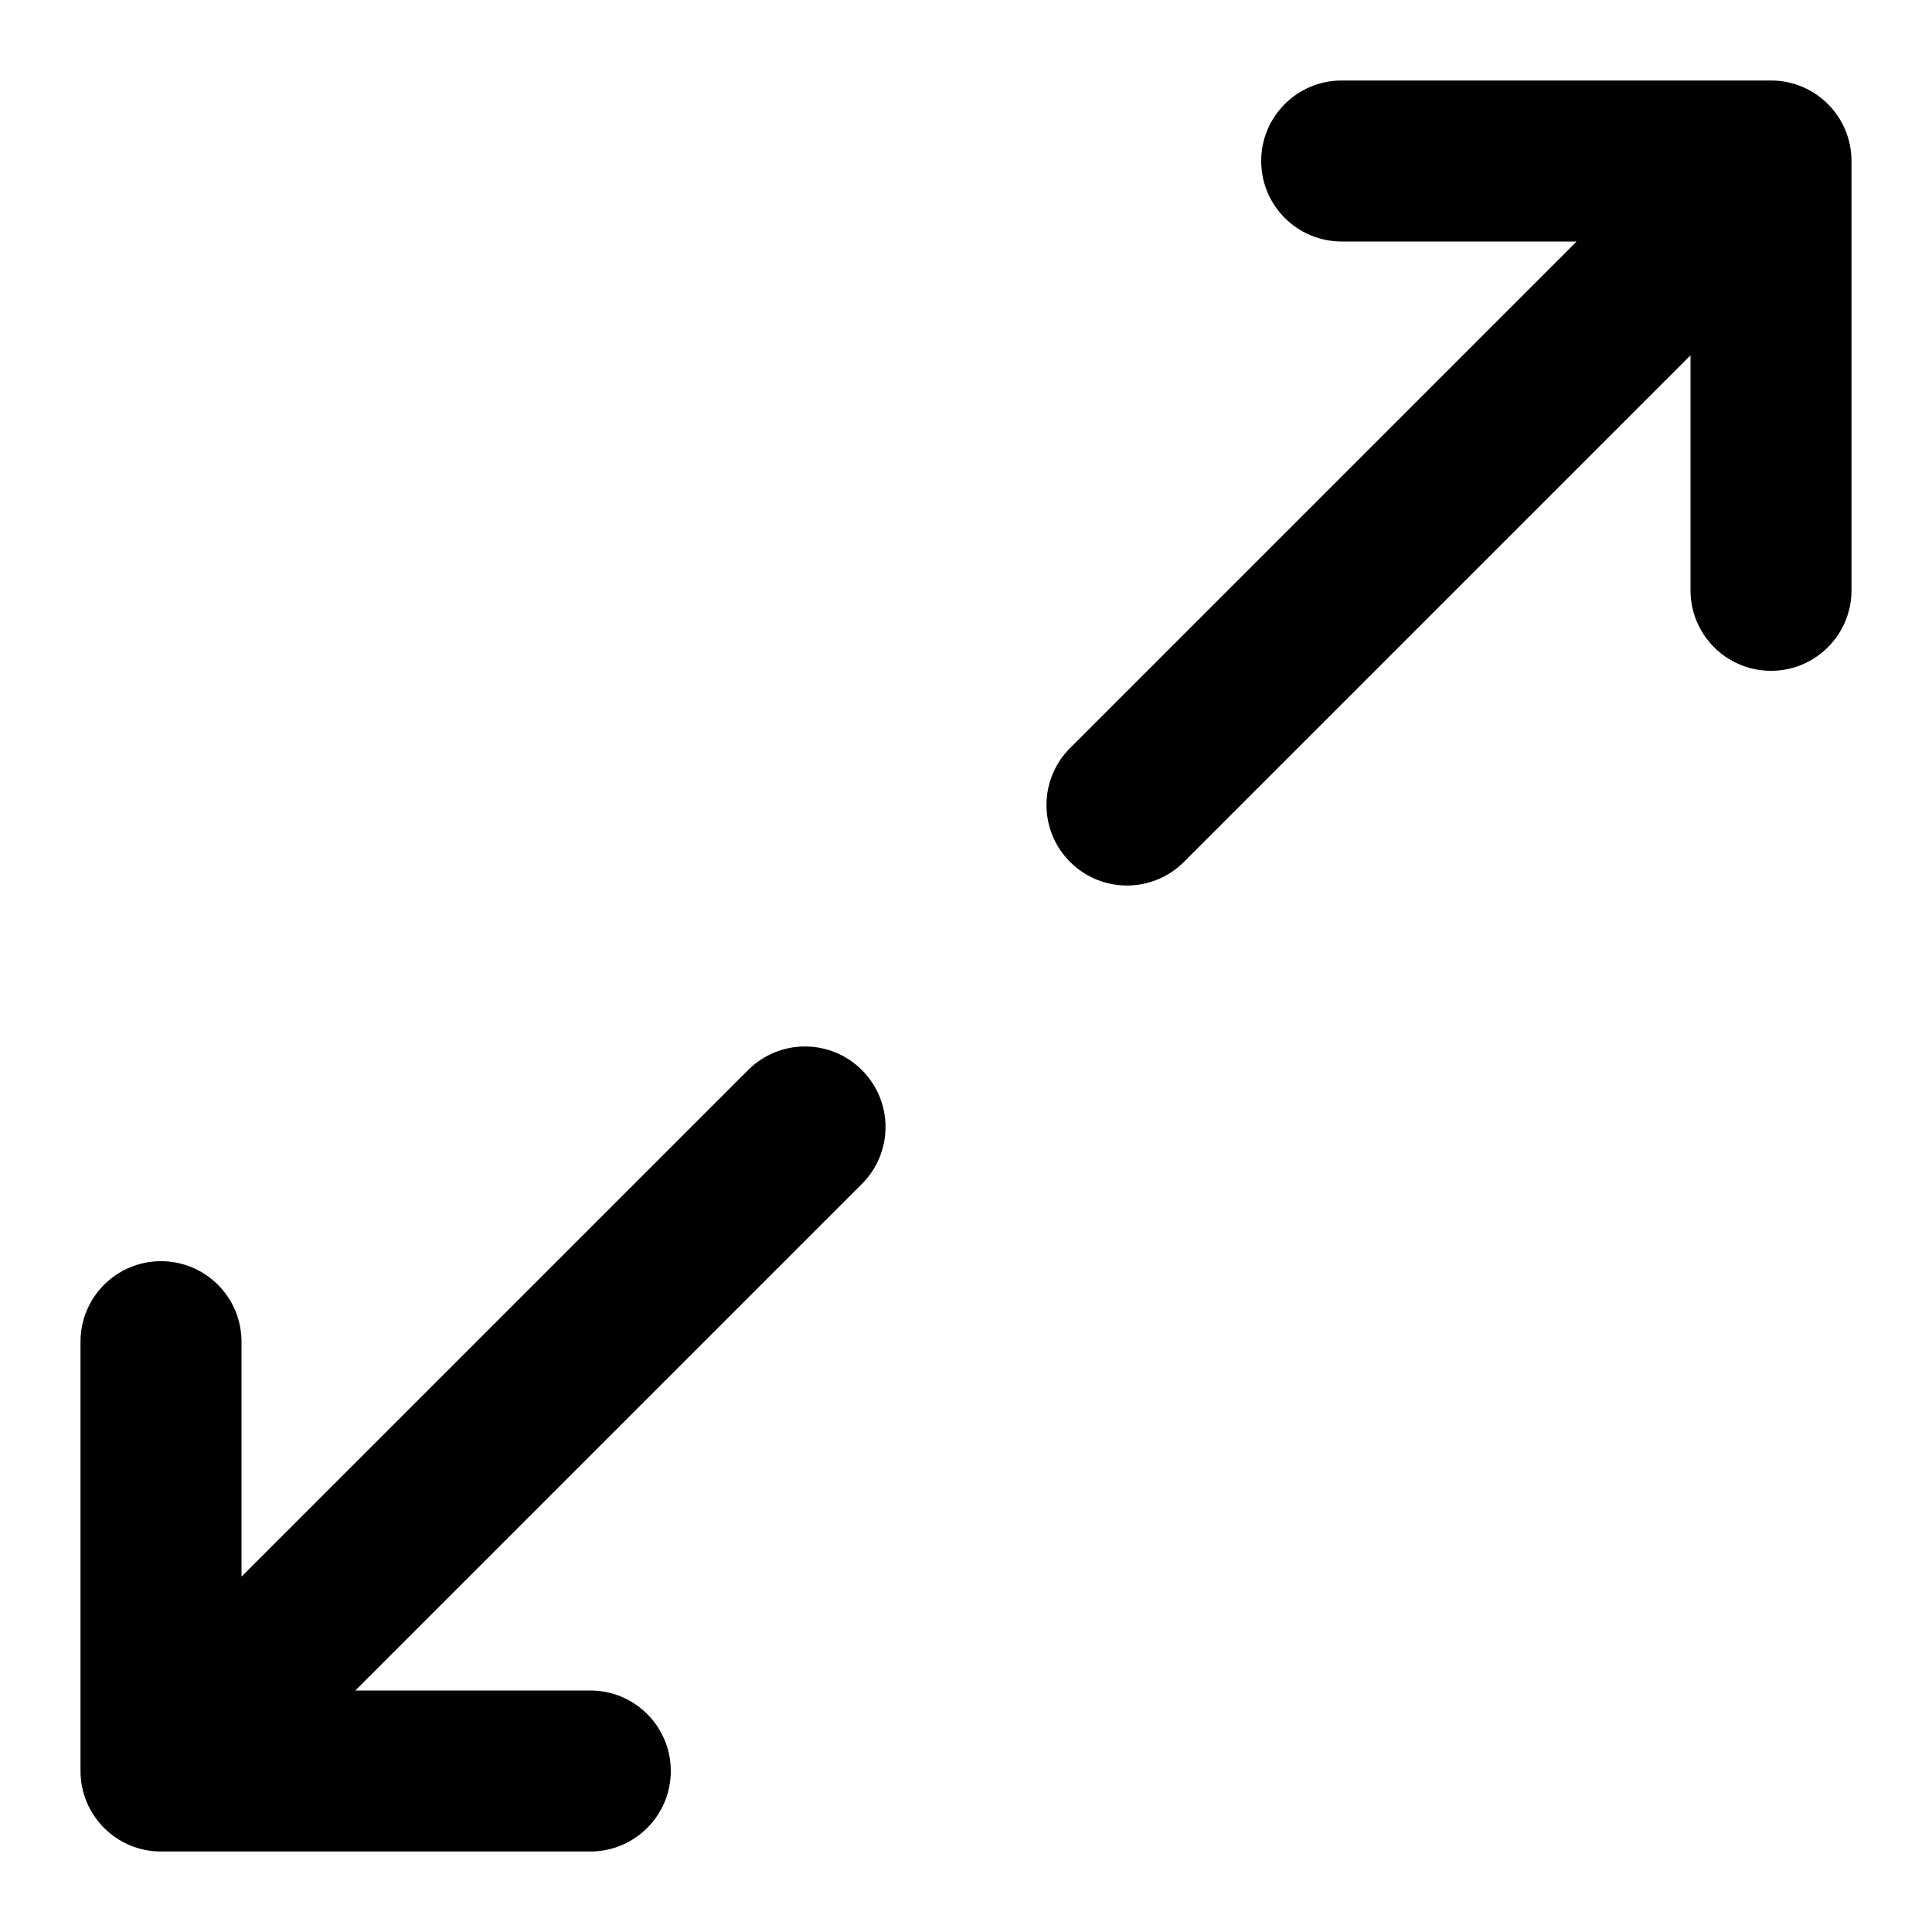 <svg width="24" height="24" viewBox="0 0 24 24" fill="none" xmlns="http://www.w3.org/2000/svg">
<path fill-rule="evenodd" clip-rule="evenodd" d="M16.667 1C16.114 1 15.667 1.448 15.667 2C15.667 2.552 16.114 3 16.667 3H19.586L13.293 9.293C12.902 9.683 12.902 10.317 13.293 10.707C13.683 11.098 14.317 11.098 14.707 10.707L21 4.414V7.333C21 7.886 21.448 8.333 22 8.333C22.552 8.333 23 7.886 23 7.333V2C23 1.448 22.552 1 22 1H16.667ZM7.333 23C7.886 23 8.333 22.552 8.333 22C8.333 21.448 7.886 21 7.333 21H4.414L10.707 14.707C11.098 14.317 11.098 13.683 10.707 13.293C10.317 12.902 9.683 12.902 9.293 13.293L3 19.586L3 16.667C3 16.114 2.552 15.667 2 15.667C1.448 15.667 1 16.114 1 16.667V22C1 22.552 1.448 23 2 23H7.333Z" fill="#000"/>
</svg>
